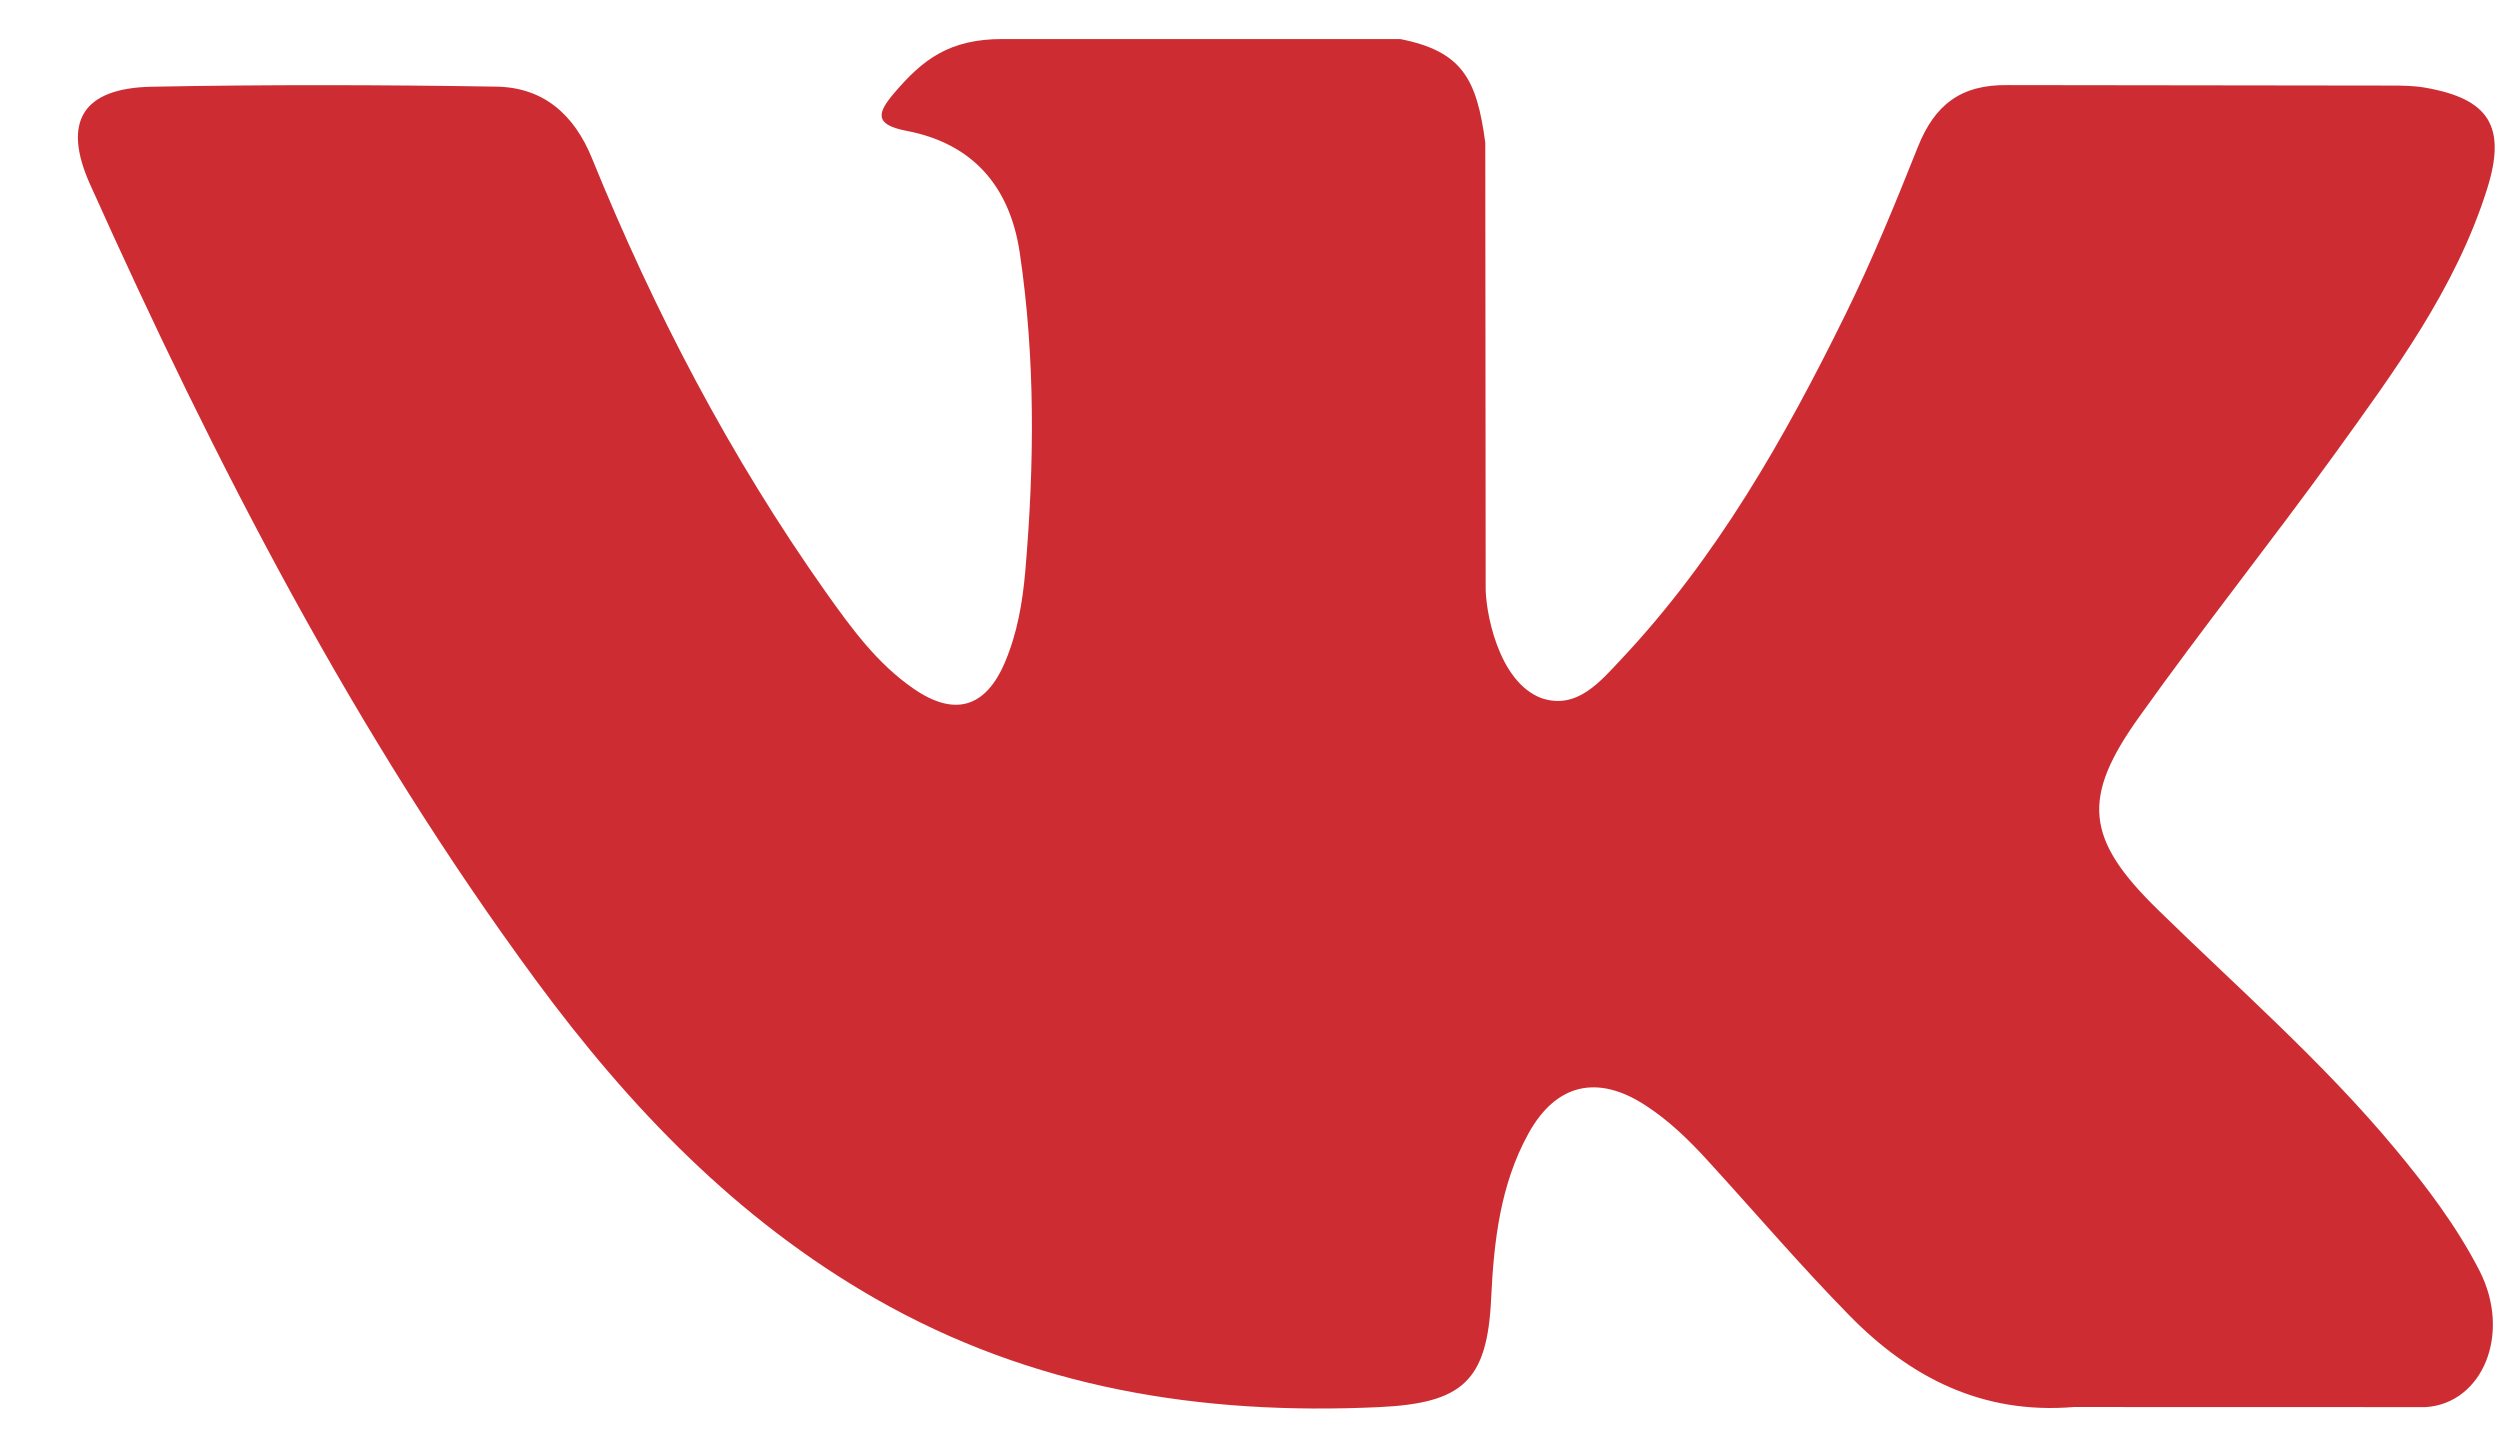 <svg width="26" height="15" viewBox="0 0 26 15" fill="none" xmlns="http://www.w3.org/2000/svg">
<path d="M22.442 9.461C23.275 10.276 24.156 11.043 24.904 11.941C25.235 12.339 25.547 12.75 25.785 13.212C26.124 13.872 25.818 14.595 25.228 14.634L21.567 14.633C20.622 14.712 19.869 14.33 19.235 13.682C18.729 13.167 18.259 12.616 17.771 12.082C17.572 11.863 17.362 11.657 17.112 11.495C16.613 11.17 16.18 11.27 15.894 11.792C15.602 12.323 15.536 12.912 15.508 13.503C15.468 14.367 15.208 14.593 14.342 14.634C12.491 14.72 10.735 14.439 9.103 13.505C7.663 12.681 6.549 11.518 5.578 10.201C3.687 7.634 2.239 4.816 0.937 1.918C0.644 1.265 0.859 0.916 1.578 0.902C2.773 0.879 3.967 0.882 5.162 0.901C5.649 0.909 5.97 1.187 6.157 1.647C6.803 3.237 7.594 4.751 8.586 6.155C8.851 6.528 9.12 6.901 9.505 7.165C9.929 7.456 10.252 7.36 10.452 6.886C10.58 6.585 10.635 6.263 10.663 5.94C10.758 4.834 10.769 3.728 10.605 2.626C10.502 1.937 10.115 1.492 9.429 1.361C9.079 1.295 9.131 1.166 9.301 0.966C9.596 0.62 9.872 0.406 10.425 0.406L14.561 0.406C15.212 0.534 15.359 0.827 15.447 1.484L15.451 6.087C15.443 6.341 15.578 7.095 16.035 7.262C16.4 7.383 16.642 7.089 16.86 6.857C17.852 5.803 18.559 4.559 19.192 3.272C19.471 2.704 19.712 2.116 19.946 1.528C20.12 1.092 20.39 0.878 20.881 0.885L24.864 0.89C24.981 0.89 25.101 0.891 25.217 0.911C25.888 1.026 26.072 1.316 25.864 1.971C25.538 3.002 24.902 3.86 24.282 4.72C23.616 5.641 22.907 6.53 22.248 7.455C21.642 8.301 21.69 8.727 22.442 9.461Z" fill="#CD2D32"/>
</svg>
